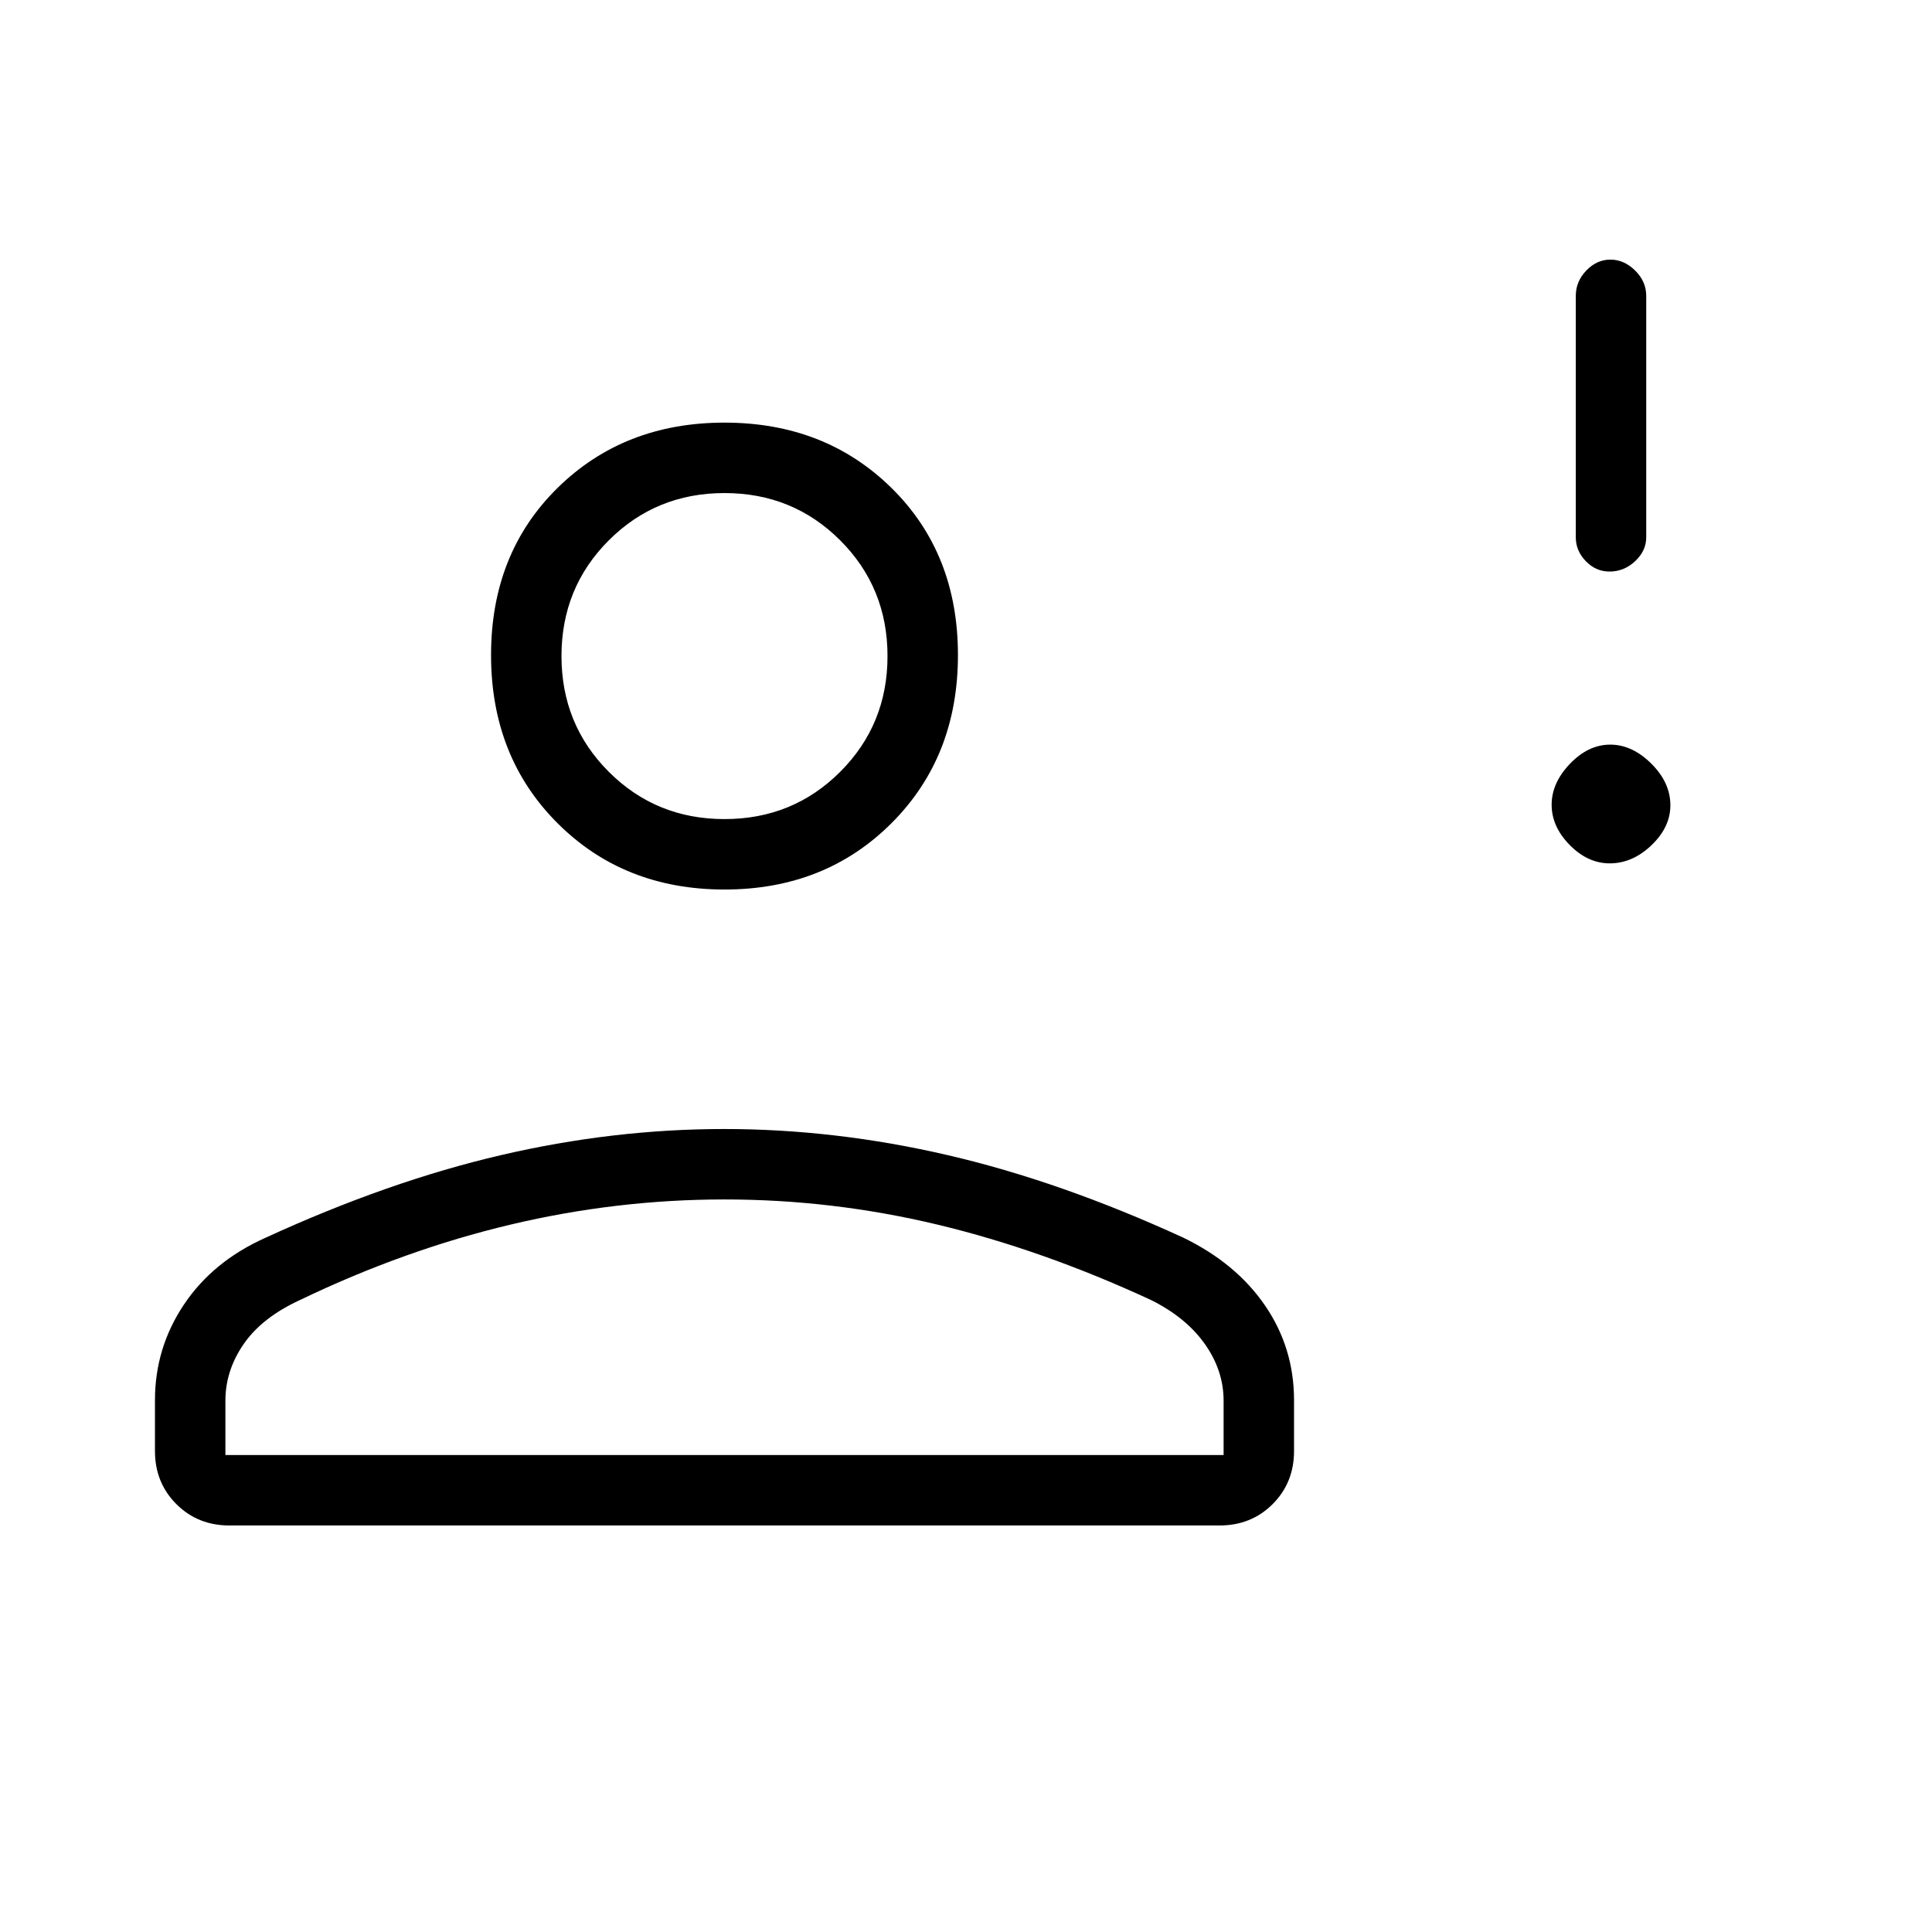 <svg xmlns="http://www.w3.org/2000/svg" height="48" viewBox="0 -960 960 960" width="48"><path d="M799.86-531q-10.885 0-19.873-9.123-8.987-9.123-8.987-20t9.123-20.377q9.123-9.5 20-9.5t20.377 9.415q9.5 9.416 9.5 20.725 0 10.885-9.415 19.873Q811.169-531 799.86-531Zm-.088-145q-6.797 0-11.785-5.15Q783-686.3 783-693v-120q0-7.125 5.211-12.562 5.21-5.438 12-5.438 6.789 0 12.289 5.438Q818-820.125 818-813v120q0 6.7-5.503 11.85-5.503 5.15-12.725 5.15ZM360-518q-50.012 0-83.006-32.994Q244-583.987 244-634.5t32.994-83.006Q309.988-750 360-750t83.006 32.494Q476-685.013 476-634.5t-32.994 83.506Q410.012-518 360-518ZM77-239v-25.248q0-26.013 14.406-47.535Q105.812-333.304 132-345q61-28 116.823-41 55.823-13 111-13T471-386q56 13 117 41 26.188 12.696 40.594 33.717Q643-290.261 643-264.248V-239q0 15.75-10.625 26.375T606-202H114q-15.75 0-26.375-10.625T77-239Zm35 2h496v-27q0-15-9.325-28.174T572-314q-54-25-106.187-37.5T360-364q-53.626 0-106.313 12.5Q201-339 149-314q-18.8 8.652-27.9 21.826Q112-279 112-264v27Zm248-316q34 0 57.5-23.5T441-634q0-34-23.5-57.5T360-715q-34 0-57.5 23.5T279-634q0 34 23.5 57.5T360-553Zm0-81Zm0 397Z"/></svg>